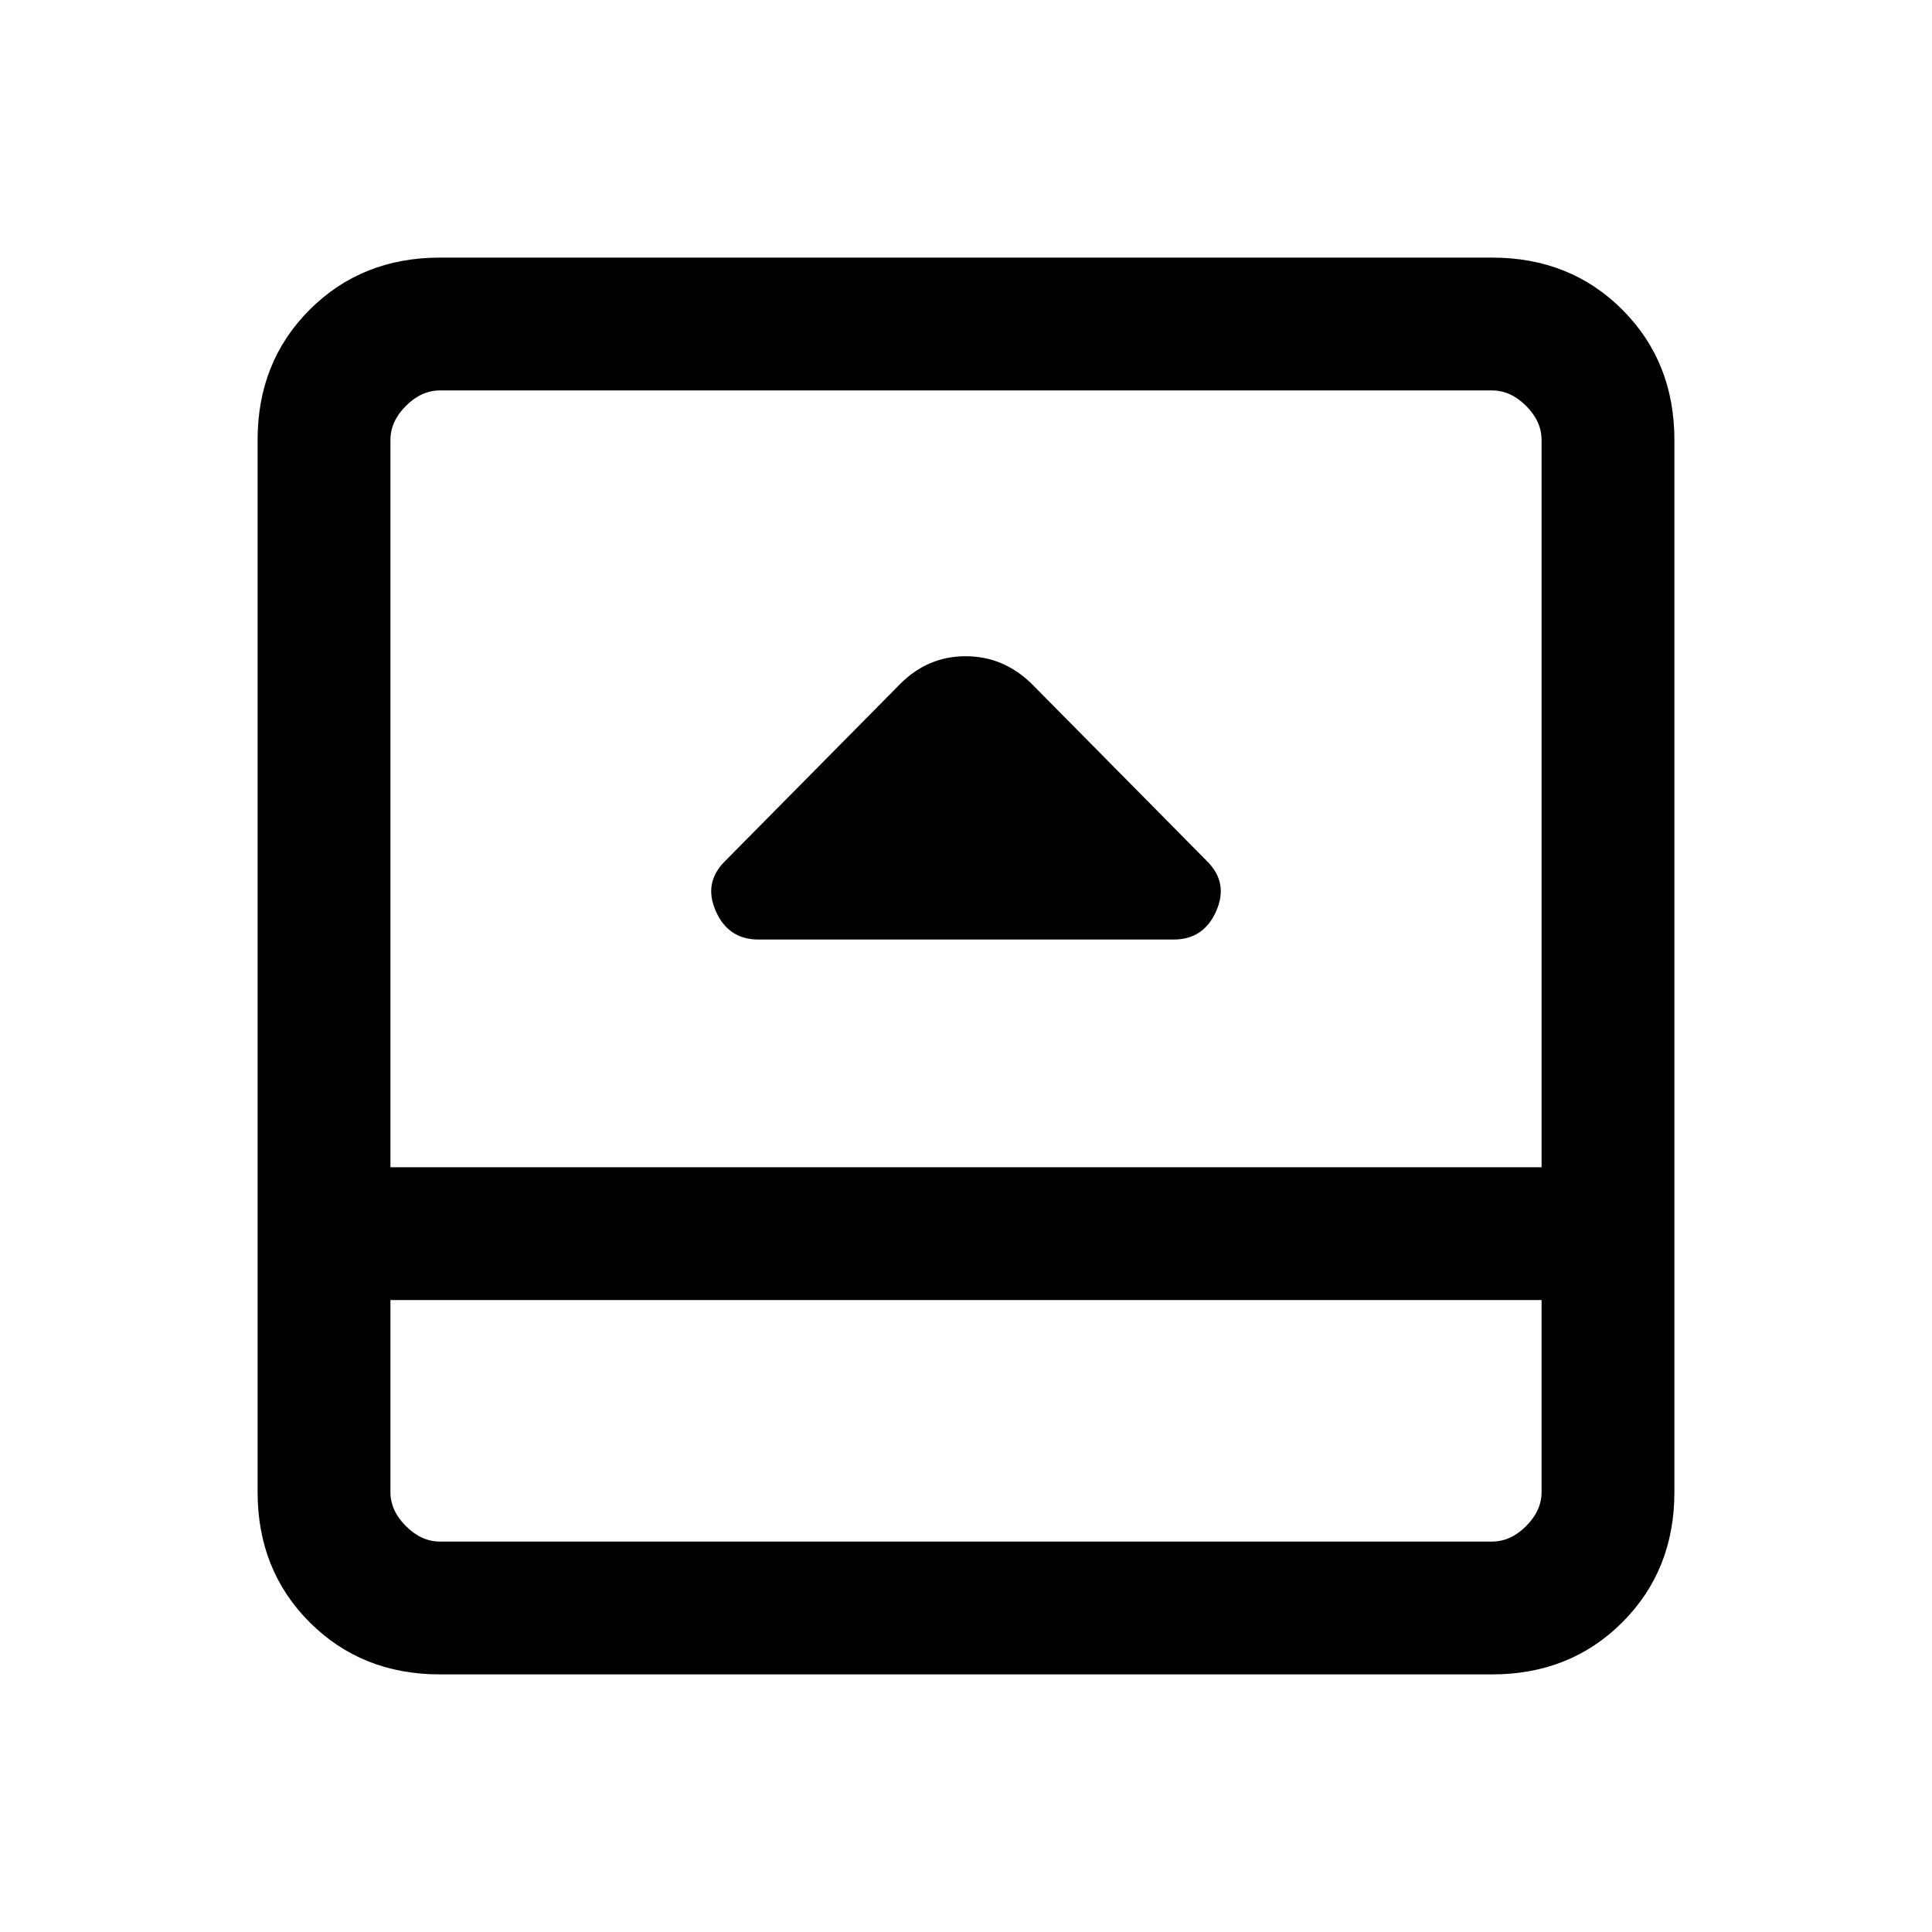<svg xmlns="http://www.w3.org/2000/svg" height="24" viewBox="0 -960 960 960" width="24"><path d="M376.85-493.15h206.3q14.93 0 21.16-14.08T599.85-532l-87.23-88.23q-14.06-13.69-32.8-13.69-18.74 0-32.44 13.69L360.15-532q-10.69 10.69-4.46 24.77 6.23 14.08 21.16 14.08ZM218.62-128q-38.85 0-64.74-25.88Q128-179.77 128-218.62v-522.76q0-38.85 25.88-64.74Q179.77-832 218.62-832h522.76q38.85 0 64.74 25.88Q832-780.23 832-741.38v522.76q0 38.85-25.88 64.74Q780.23-128 741.38-128H218.62ZM194-314v95.38q0 9.24 7.69 16.93 7.69 7.69 16.93 7.69h522.76q9.24 0 16.93-7.69 7.69-7.69 7.69-16.93V-314H194Zm0-66h572v-361.38q0-9.24-7.69-16.93-7.69-7.69-16.93-7.69H218.62q-9.24 0-16.93 7.69-7.69 7.69-7.69 16.93V-380Zm0 66v120-120Z"/></svg>
